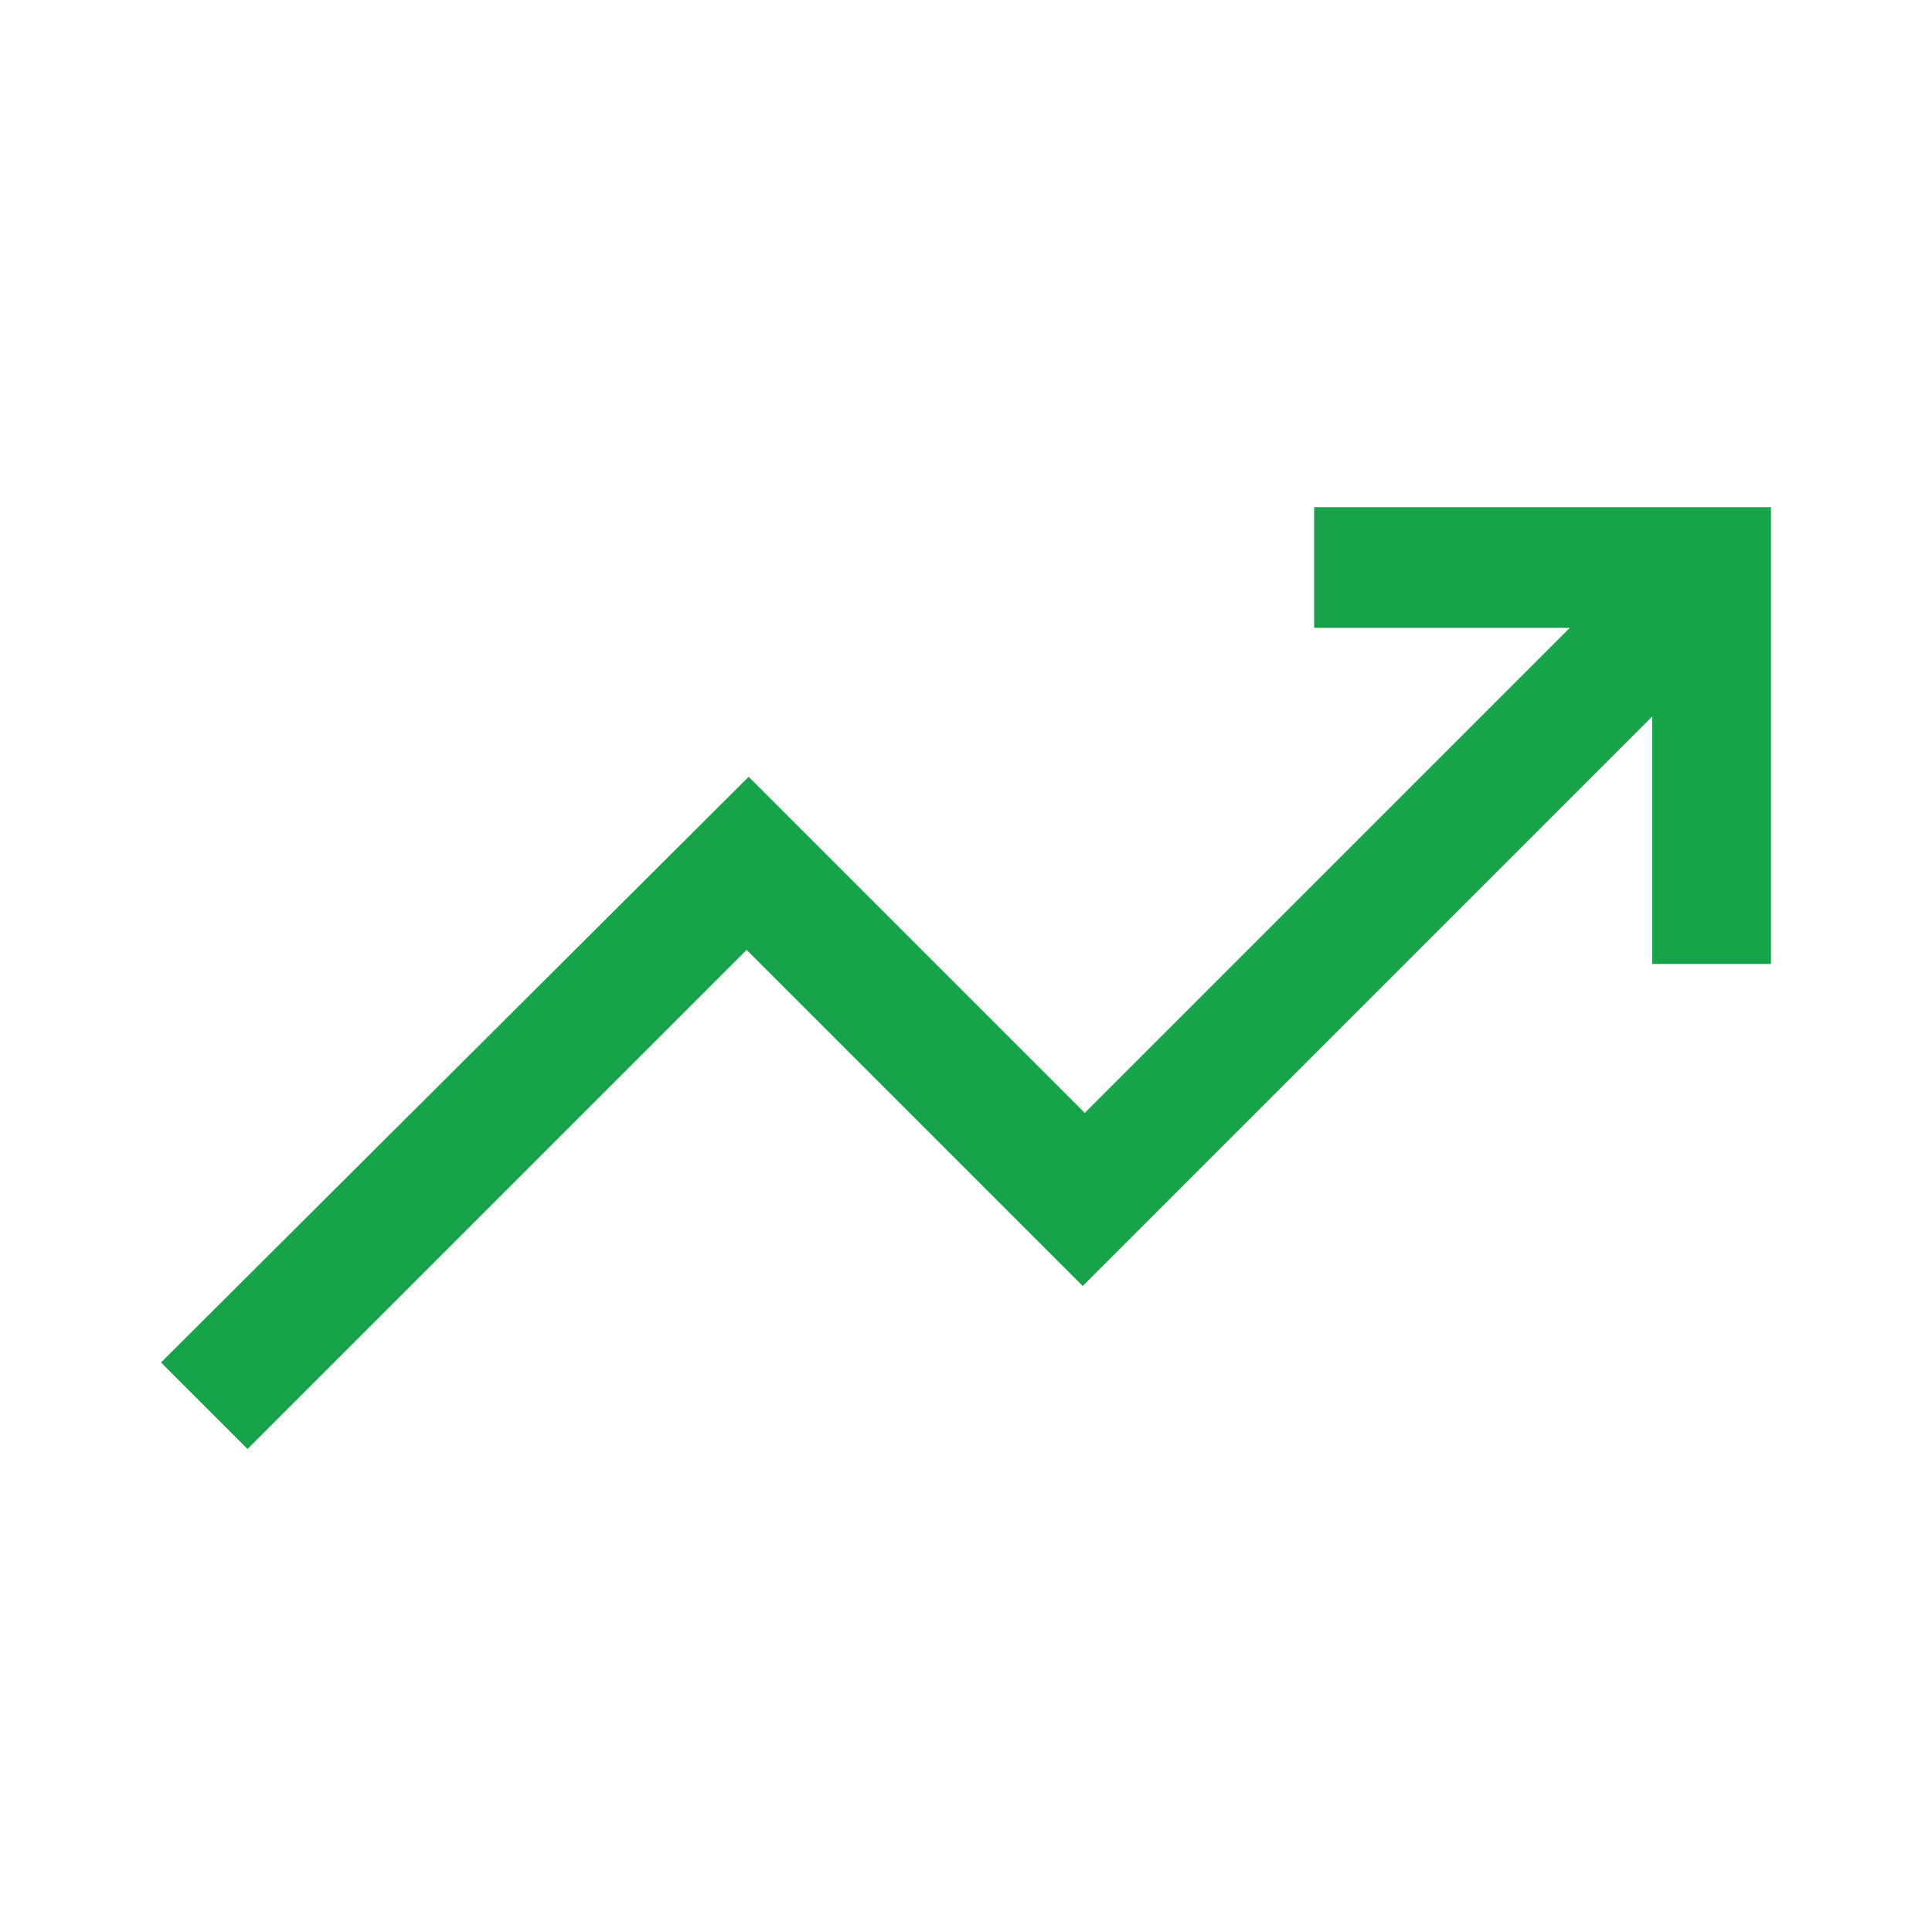<svg fill="rgb(22, 163, 74)" xmlns="http://www.w3.org/2000/svg" height="48" viewBox="0 -960 960 960" width="48"><path d="m123-240-43-43 292-291 167 167 241-241H653v-60h227v227h-59v-123L538-321 371-488 123-240Z"/></svg>

